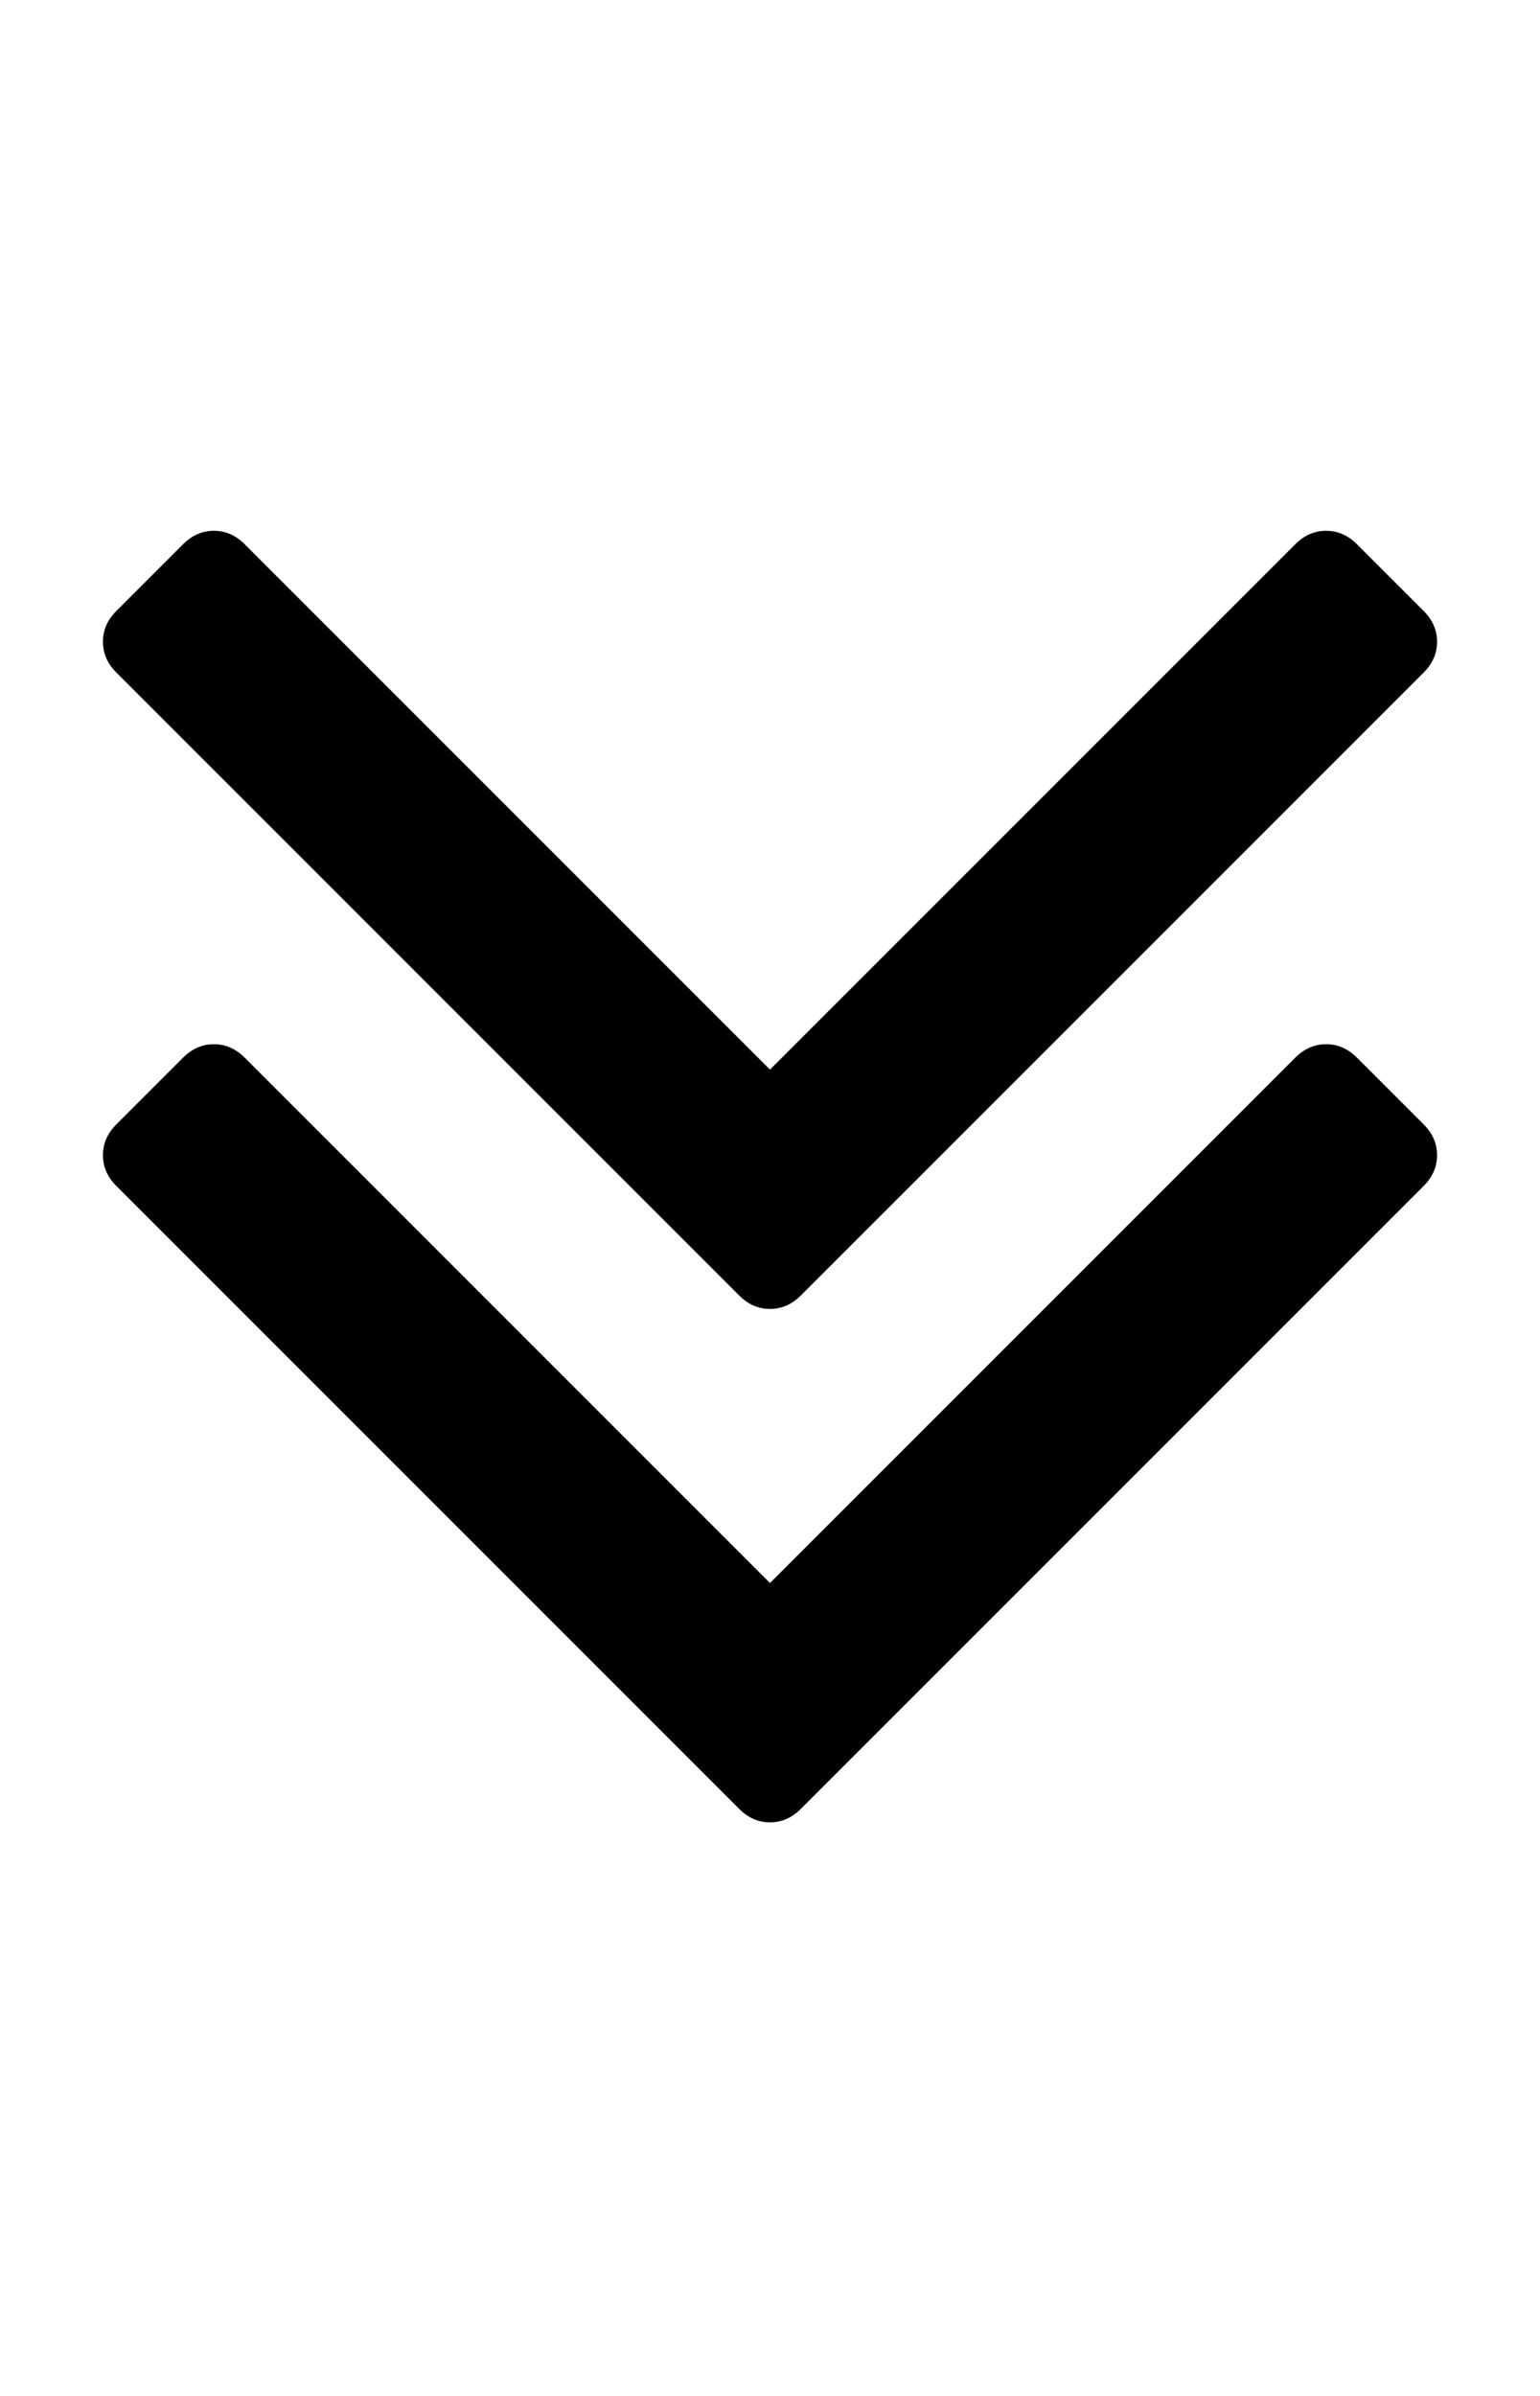 <svg height="1000px" width="642.857px" xmlns="http://www.w3.org/2000/svg">
  <g>
    <path d="M599.888 267.857c0 4.836 -1.86 9.115 -5.58 12.835c0 0 -260.045 260.044 -260.045 260.044c-3.72 3.721 -7.999 5.581 -12.835 5.581c-4.836 0 -9.114 -1.86 -12.835 -5.581c0 0 -260.044 -260.044 -260.044 -260.044c-3.721 -3.72 -5.581 -7.999 -5.581 -12.835c0 -4.836 1.86 -9.115 5.581 -12.835c0 0 27.901 -27.902 27.901 -27.902c3.721 -3.72 7.999 -5.58 12.835 -5.58c4.837 0 9.115 1.86 12.835 5.58c0 0 219.308 219.308 219.308 219.308c0 0 219.308 -219.308 219.308 -219.308c3.72 -3.72 7.999 -5.58 12.835 -5.58c4.836 0 9.115 1.86 12.835 5.58c0 0 27.902 27.902 27.902 27.902c3.72 3.72 5.58 7.999 5.58 12.835c0 0 0 0 0 0m0 214.286c0 4.836 -1.86 9.114 -5.58 12.835c0 0 -260.045 260.044 -260.045 260.044c-3.72 3.72 -7.999 5.581 -12.835 5.581c-4.836 0 -9.114 -1.861 -12.835 -5.581c0 0 -260.044 -260.044 -260.044 -260.044c-3.721 -3.721 -5.581 -7.999 -5.581 -12.835c0 -4.837 1.86 -9.115 5.581 -12.835c0 0 27.901 -27.902 27.901 -27.902c3.721 -3.72 7.999 -5.58 12.835 -5.58c4.837 0 9.115 1.86 12.835 5.58c0 0 219.308 219.308 219.308 219.308c0 0 219.308 -219.308 219.308 -219.308c3.72 -3.72 7.999 -5.58 12.835 -5.58c4.836 0 9.115 1.86 12.835 5.58c0 0 27.902 27.902 27.902 27.902c3.72 3.72 5.58 7.998 5.58 12.835c0 0 0 0 0 0" />
  </g>
</svg>